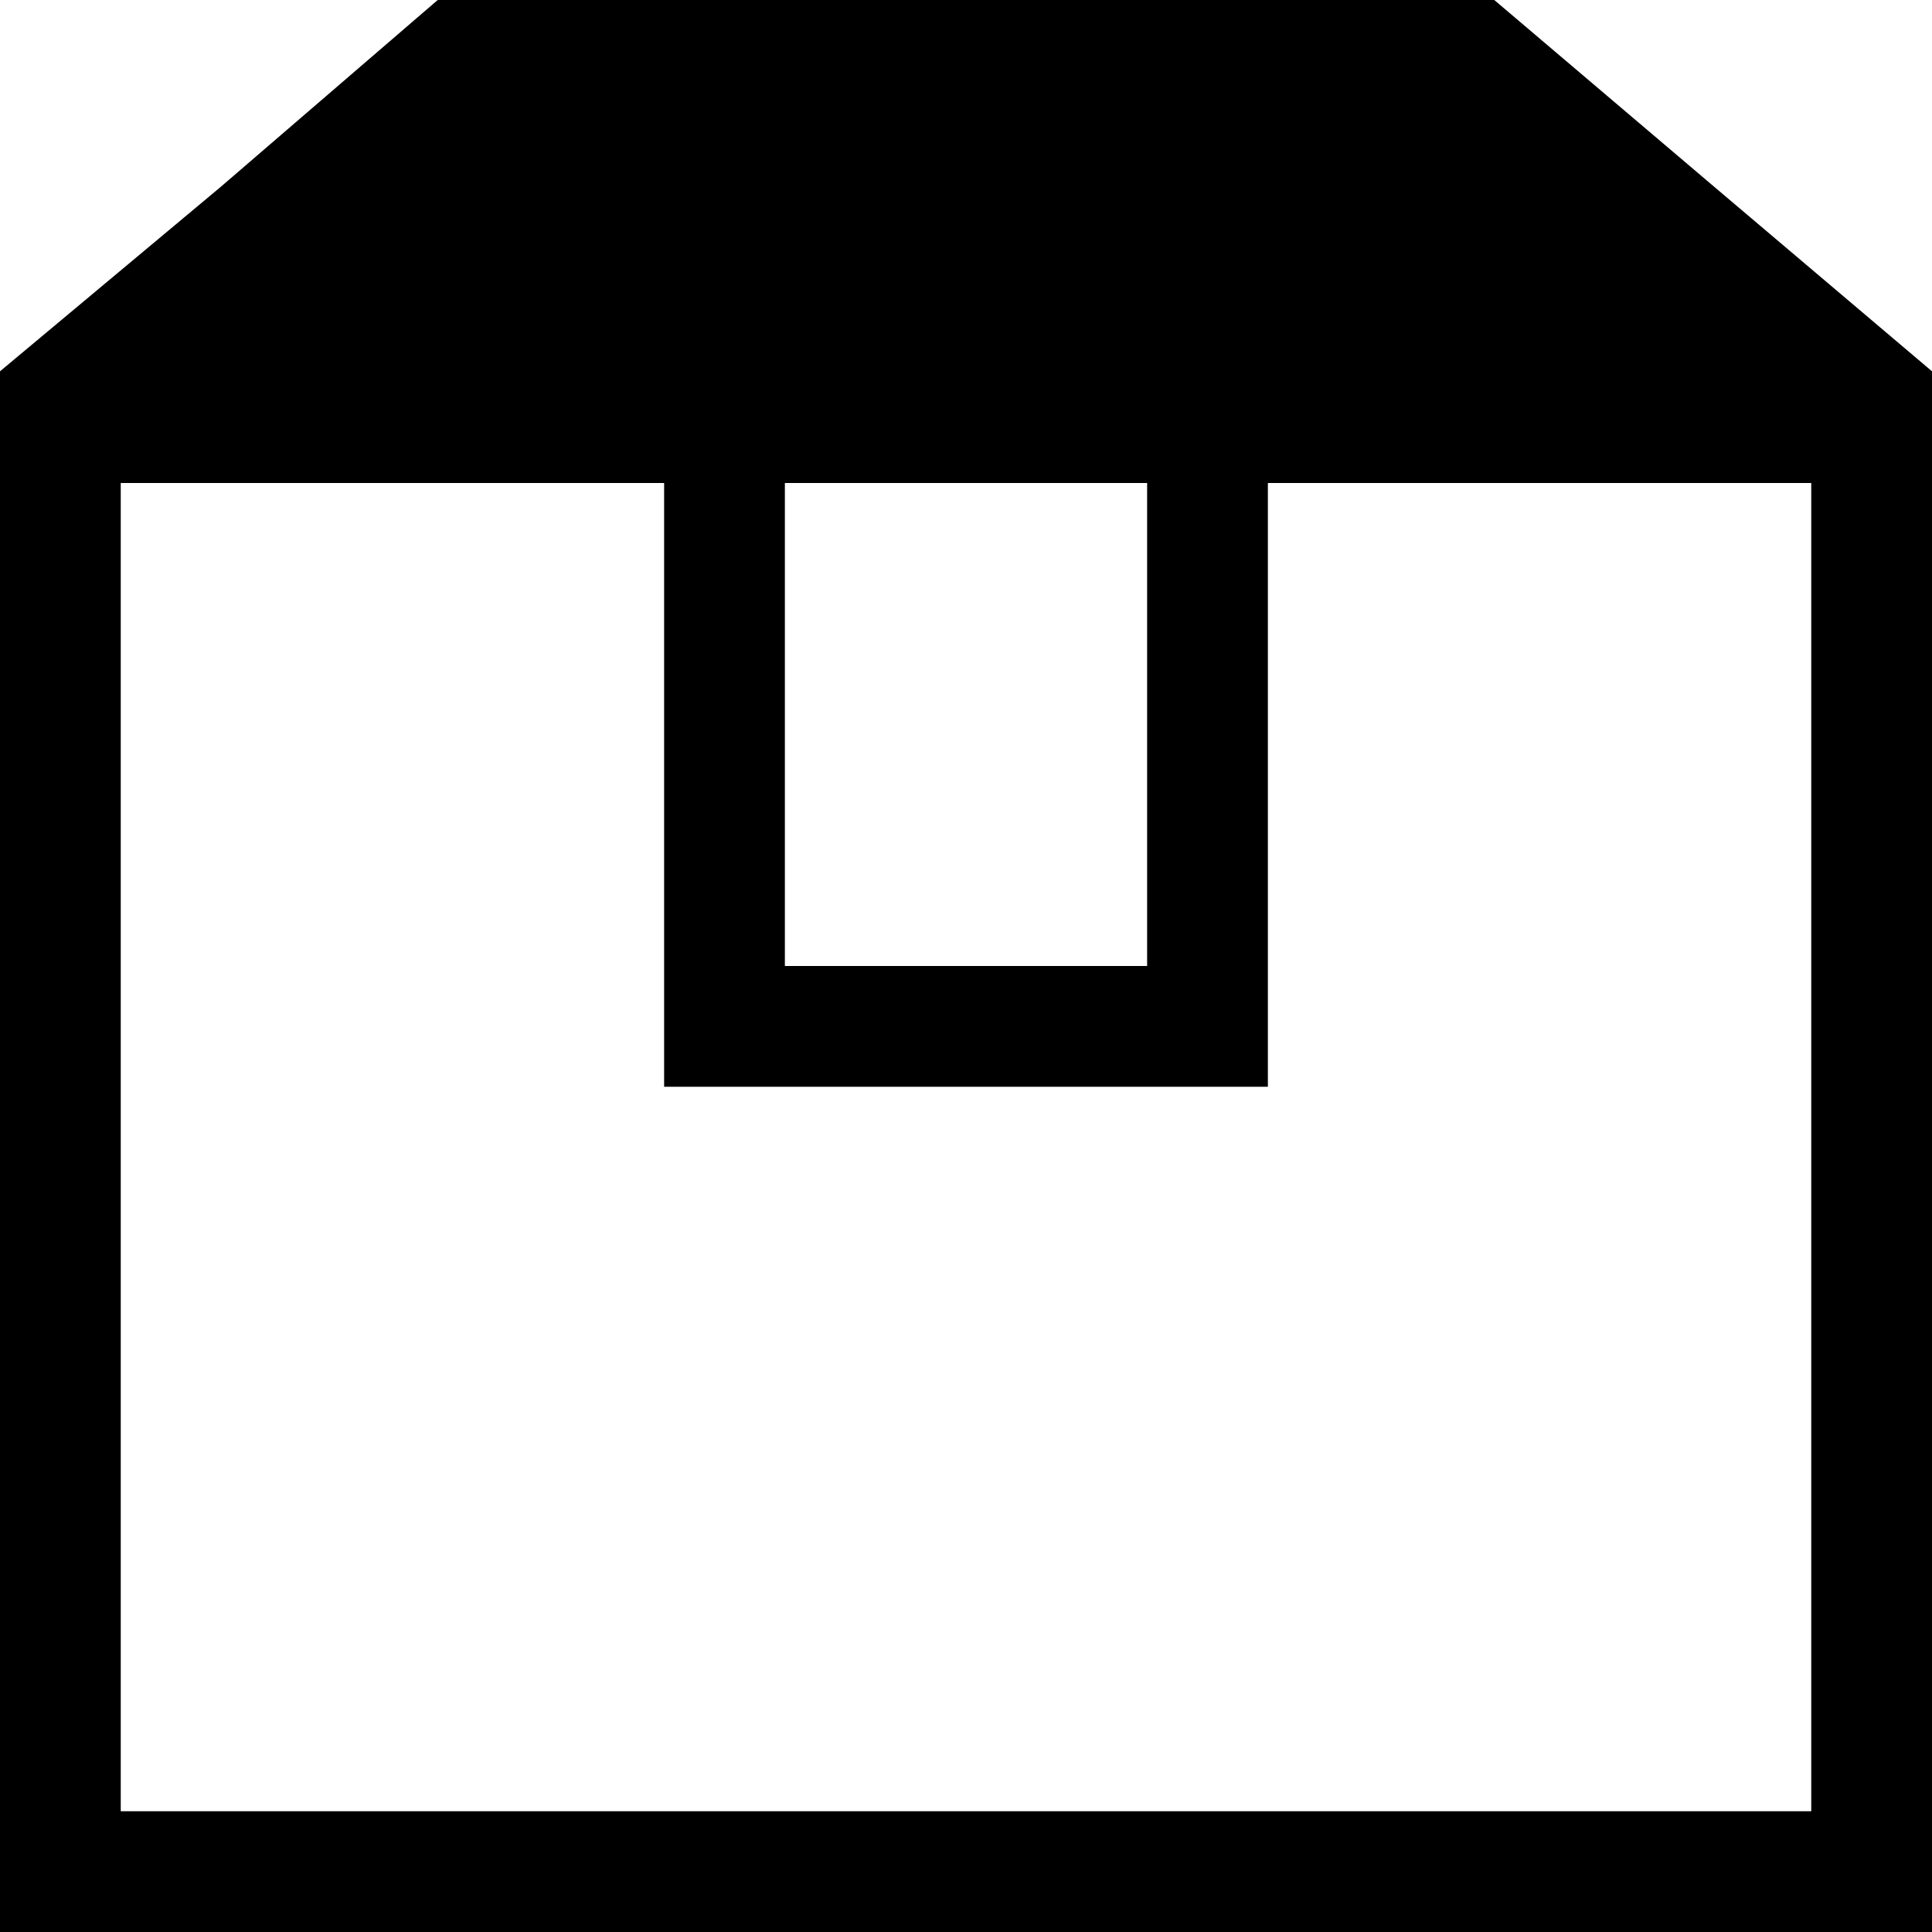 <svg xmlns="http://www.w3.org/2000/svg" width="85.333" height="85.333" preserveAspectRatio="xMidYMid meet" version="1.0" viewBox="0 0 64 64"><g fill="#000" stroke="none"><path d="M73 578 l-73 -61 0 -259 0 -258 320 0 320 0 0 258 0 259 -72 61 -73 62 -175 0 -175 0 -72 -62z m147 -198 l0 -100 100 0 100 0 0 100 0 100 90 0 90 0 0 -220 0 -220 -280 0 -280 0 0 220 0 220 90 0 90 0 0 -100z m160 20 l0 -80 -60 0 -60 0 0 80 0 80 60 0 60 0 0 -80z" transform="translate(0,64) scale(0.1,-0.1)"/></g></svg>